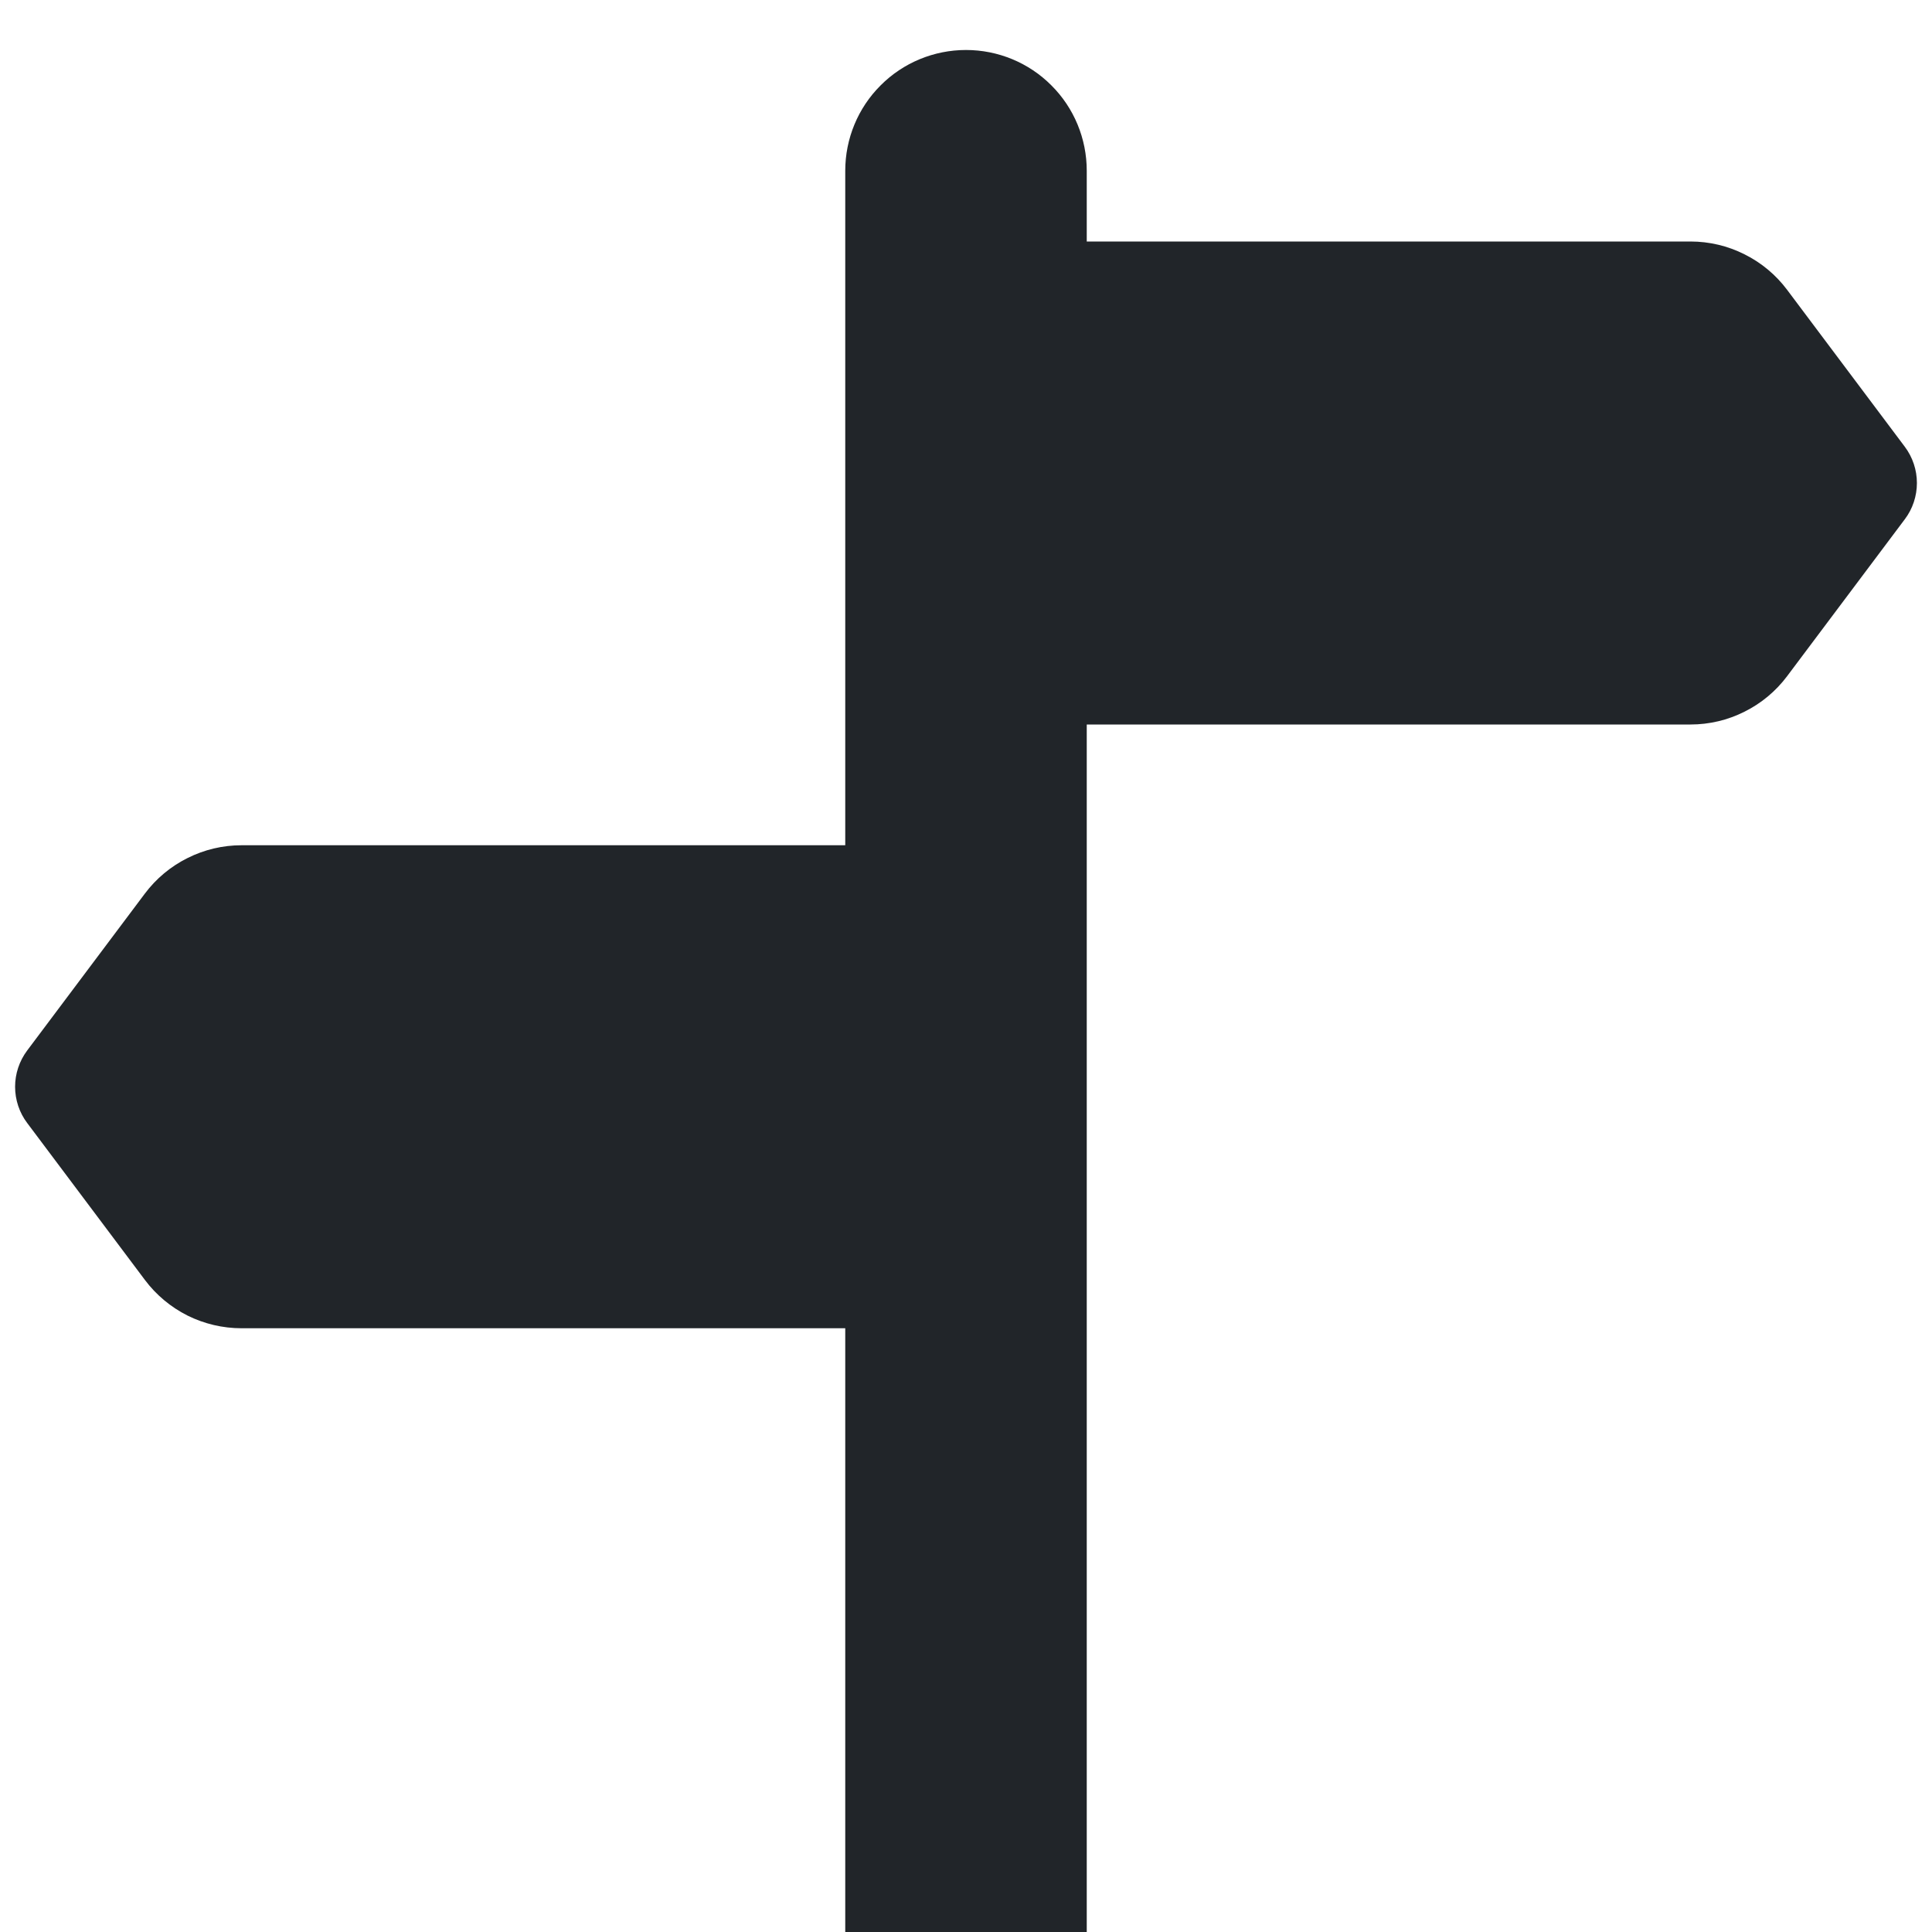 <svg width="16" height="16" viewBox="0 0 16 16" fill="none" xmlns="http://www.w3.org/2000/svg">
<g clip-path="url(#clip0_34_5268)">
<path d="M7 16H9V6H14C14.155 6 14.308 5.964 14.447 5.894C14.586 5.825 14.707 5.724 14.8 5.6L15.775 4.3C15.84 4.214 15.875 4.108 15.875 4C15.875 3.892 15.84 3.787 15.775 3.7L14.8 2.4C14.707 2.276 14.586 2.175 14.447 2.106C14.308 2.036 14.155 2 14 2H9V1.414C9 1.149 8.895 0.894 8.707 0.707C8.52 0.519 8.265 0.414 8 0.414C7.735 0.414 7.48 0.519 7.293 0.707C7.105 0.894 7 1.149 7 1.414V7H2C1.845 7 1.692 7.036 1.553 7.106C1.414 7.175 1.293 7.276 1.2 7.4L0.225 8.7C0.16 8.787 0.125 8.892 0.125 9C0.125 9.108 0.16 9.214 0.225 9.3L1.2 10.6C1.293 10.724 1.414 10.825 1.553 10.895C1.692 10.964 1.845 11 2 11H7V16Z" fill="#212529"/>
</g>
<defs>
<clipPath id="clip0_34_5268">
<rect width="16" height="16" fill="white"/>
</clipPath>
</defs>
</svg>
